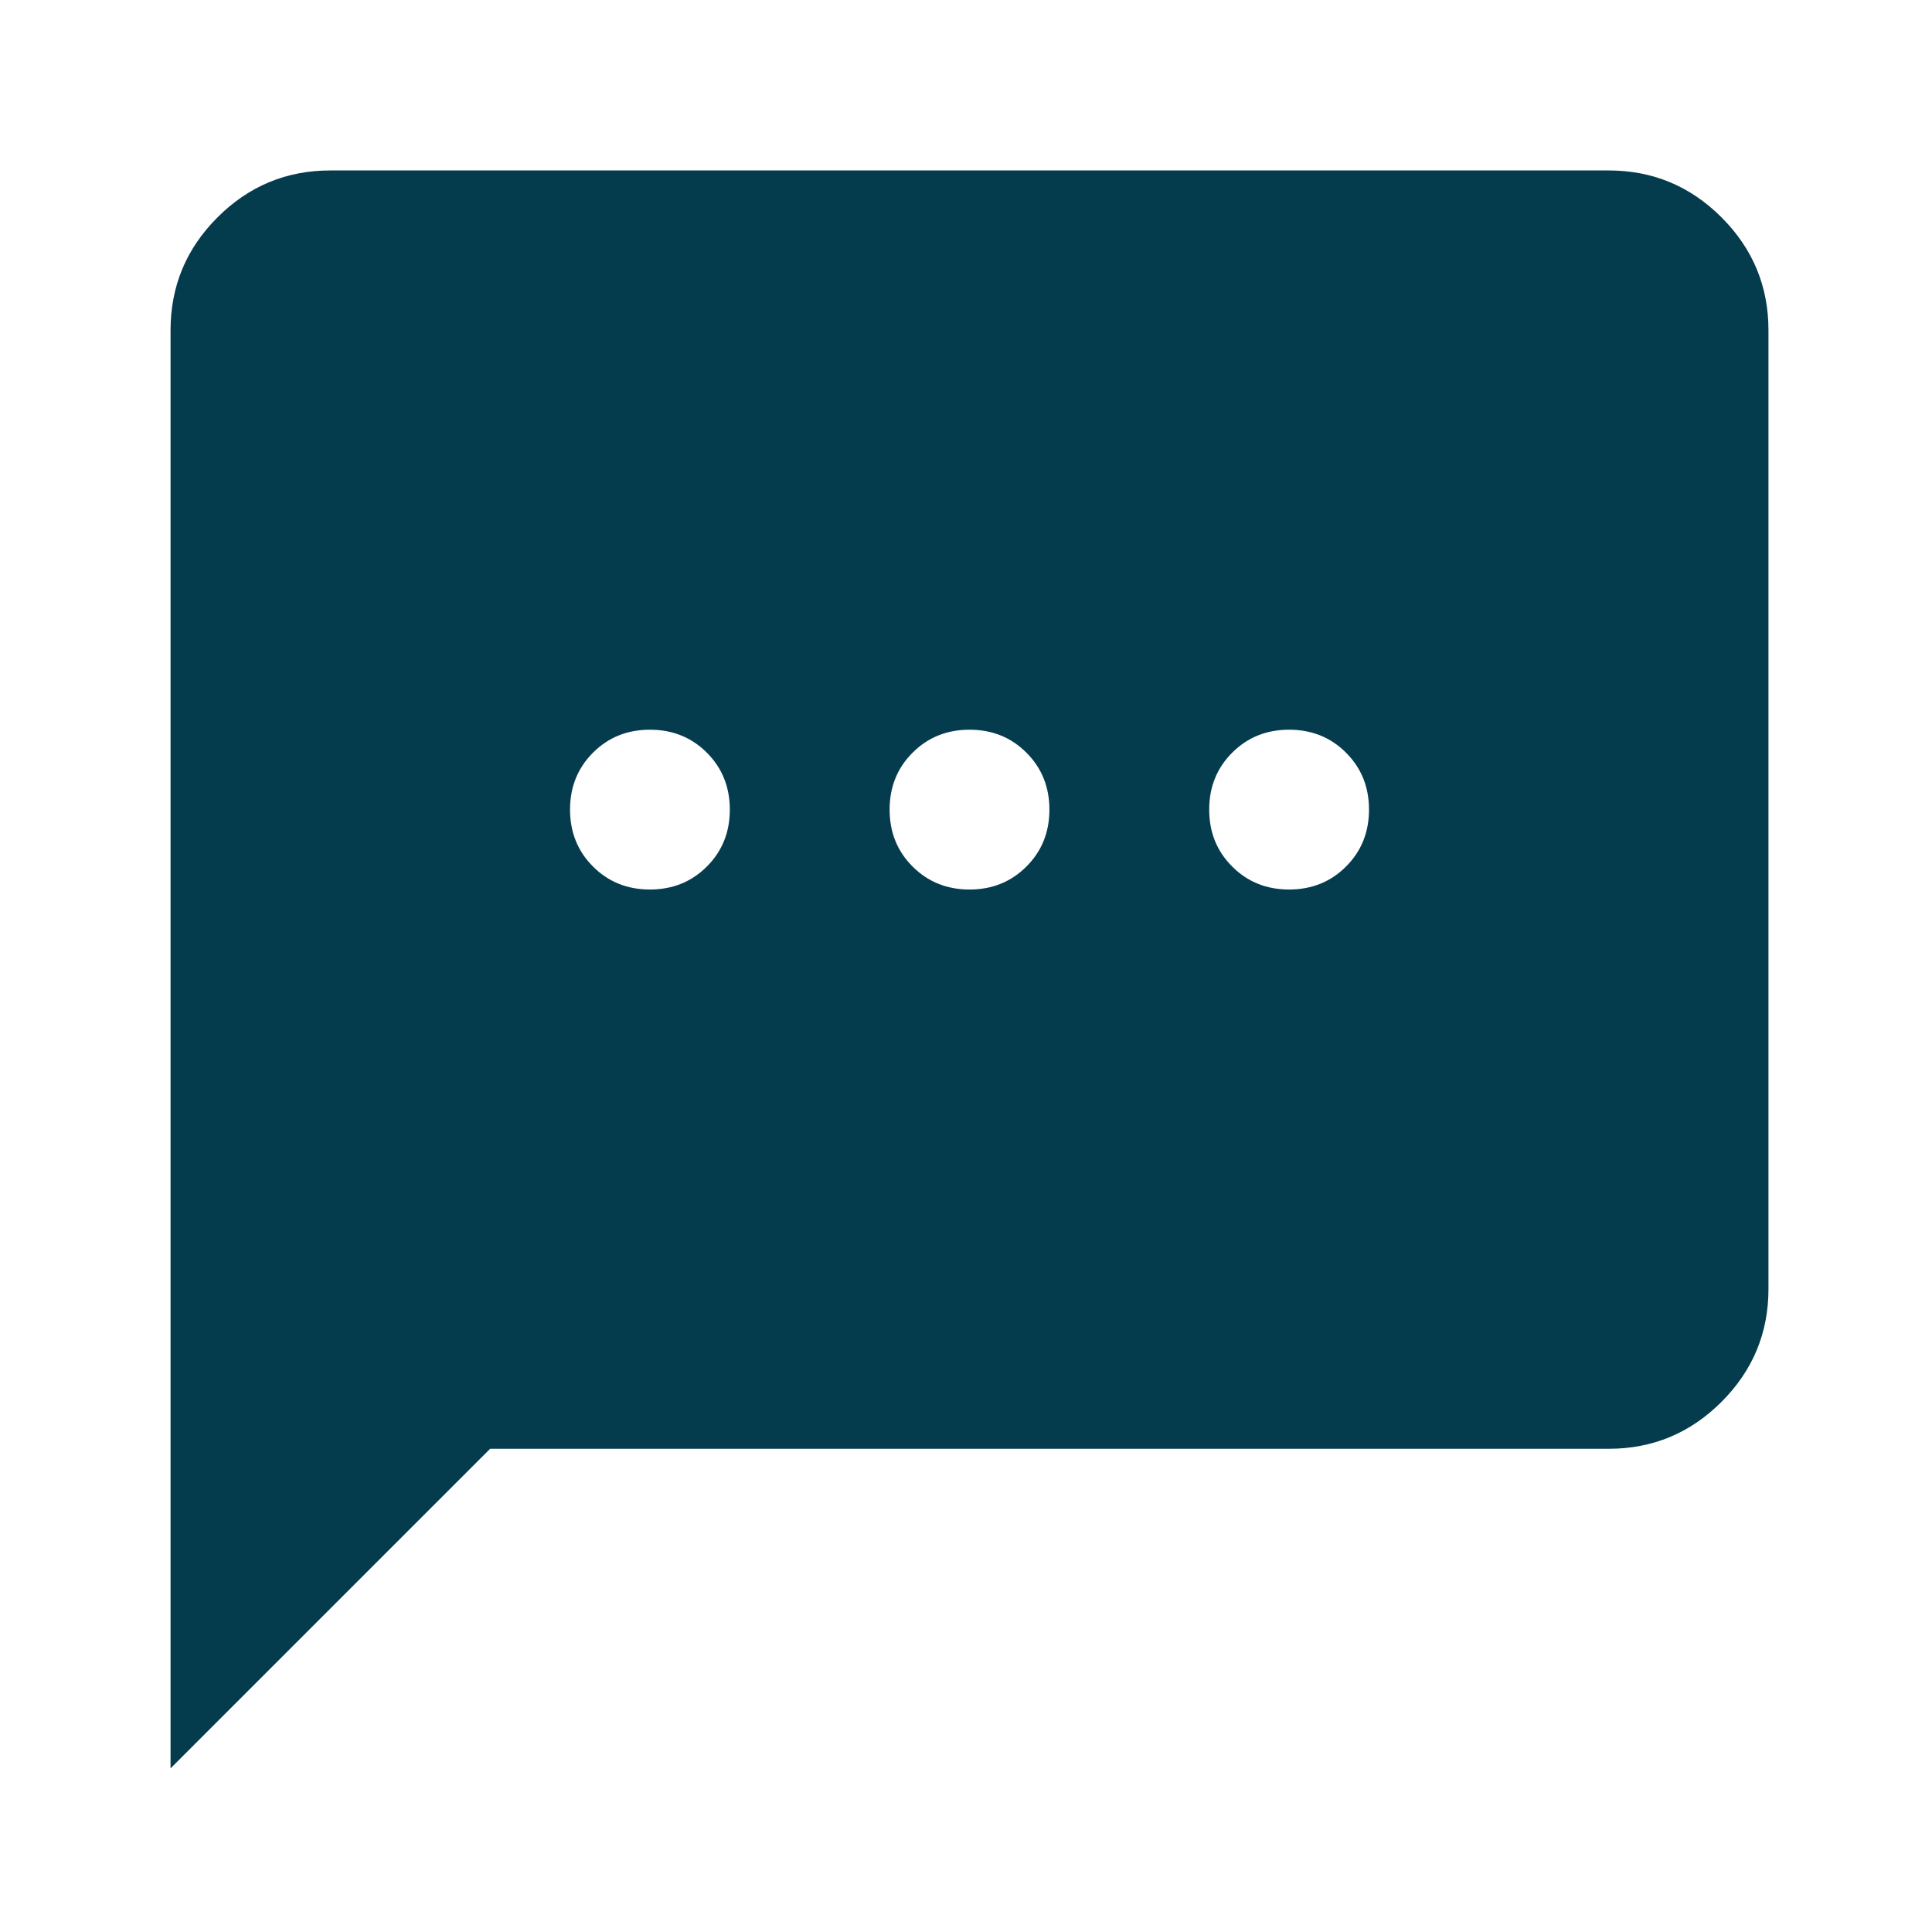 <svg width="76" height="76" viewBox="0 0 76 76" fill="none" xmlns="http://www.w3.org/2000/svg">
<mask id="mask0_461_3310" style="mask-type:alpha" maskUnits="userSpaceOnUse" x="0" y="0" width="76" height="76">
<rect x="0.423" y="0.419" width="75.43" height="75.43" fill="#D9D9D9"/>
</mask>
<g mask="url(#mask0_461_3310)">
<path d="M25.566 34.991C26.457 34.991 27.203 34.69 27.806 34.087C28.408 33.485 28.709 32.739 28.709 31.848C28.709 30.958 28.408 30.211 27.806 29.609C27.203 29.006 26.457 28.705 25.566 28.705C24.676 28.705 23.929 29.006 23.327 29.609C22.725 30.211 22.424 30.958 22.424 31.848C22.424 32.739 22.725 33.485 23.327 34.087C23.929 34.69 24.676 34.991 25.566 34.991ZM38.138 34.991C39.029 34.991 39.775 34.69 40.377 34.087C40.98 33.485 41.281 32.739 41.281 31.848C41.281 30.958 40.98 30.211 40.377 29.609C39.775 29.006 39.029 28.705 38.138 28.705C37.248 28.705 36.501 29.006 35.899 29.609C35.296 30.211 34.995 30.958 34.995 31.848C34.995 32.739 35.296 33.485 35.899 34.087C36.501 34.69 37.248 34.991 38.138 34.991ZM50.71 34.991C51.6 34.991 52.347 34.69 52.949 34.087C53.552 33.485 53.853 32.739 53.853 31.848C53.853 30.958 53.552 30.211 52.949 29.609C52.347 29.006 51.6 28.705 50.71 28.705C49.819 28.705 49.073 29.006 48.471 29.609C47.868 30.211 47.567 30.958 47.567 31.848C47.567 32.739 47.868 33.485 48.471 34.087C49.073 34.69 49.819 34.991 50.71 34.991ZM6.709 69.563V12.991C6.709 11.262 7.324 9.782 8.555 8.551C9.786 7.32 11.266 6.705 12.995 6.705H63.282C65.01 6.705 66.49 7.32 67.721 8.551C68.952 9.782 69.567 11.262 69.567 12.991V50.706C69.567 52.434 68.952 53.914 67.721 55.145C66.49 56.376 65.01 56.992 63.282 56.992H19.28L6.709 69.563Z" fill="#053C4D"/>
</g>
</svg>
